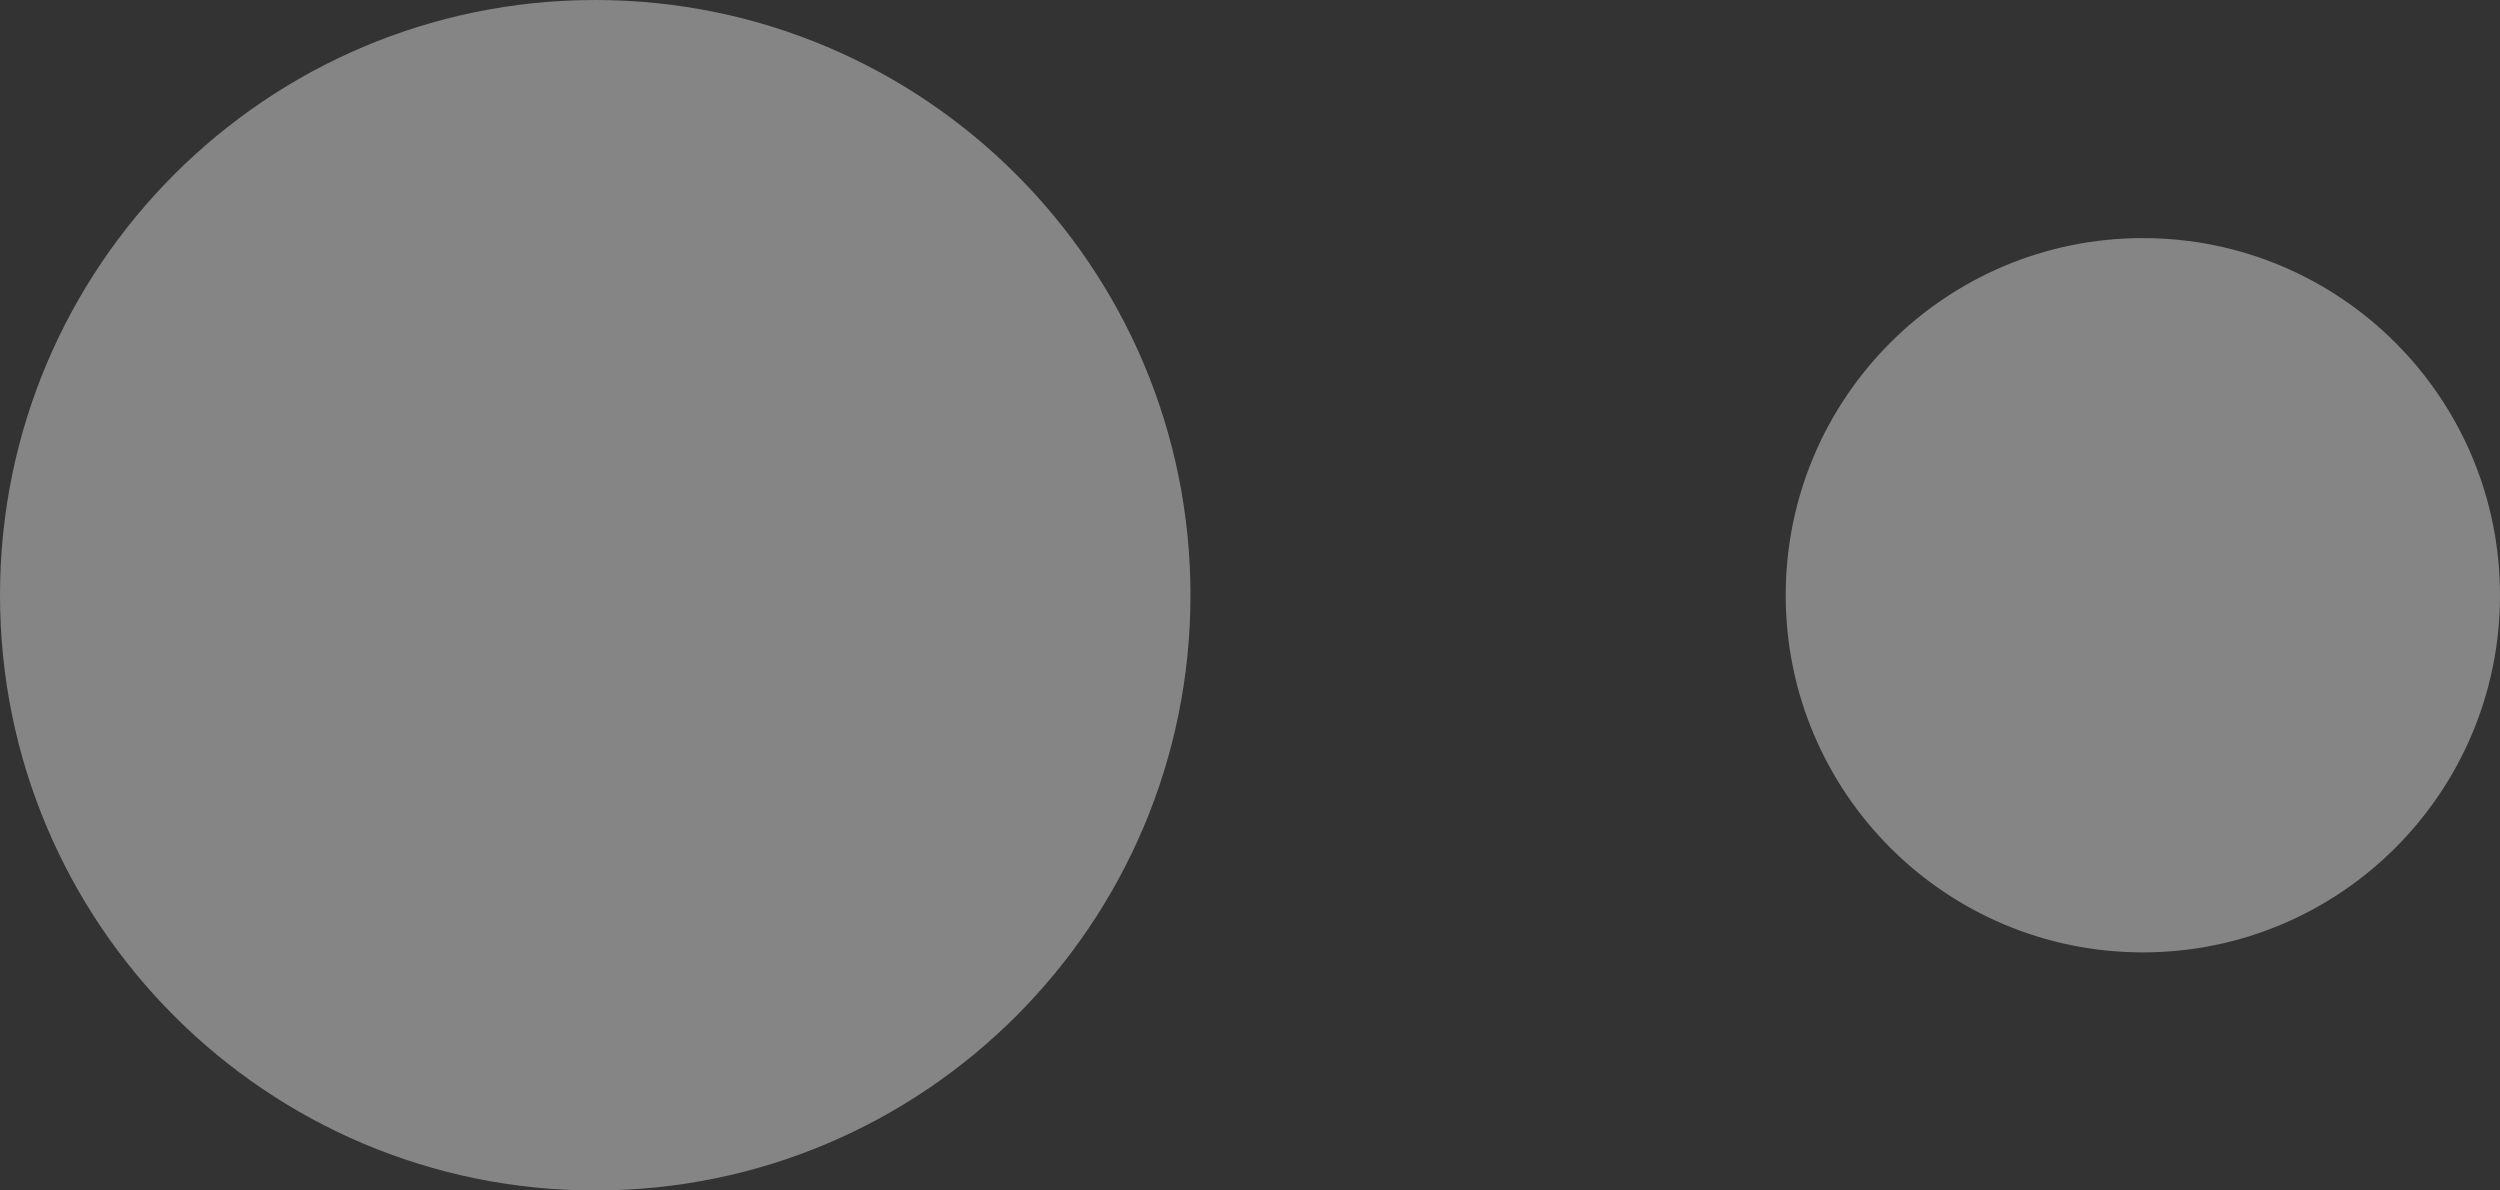 <?xml version="1.0" encoding="utf-8"?>
<!DOCTYPE svg PUBLIC "-//W3C//DTD SVG 1.1//EN" "http://www.w3.org/Graphics/SVG/1.1/DTD/svg11.dtd">
<svg version="1.1" id="Layer_1" xmlns="http://www.w3.org/2000/svg" xmlns:xlink="http://www.w3.org/1999/xlink" x="0px" y="0px"
   width="21px" height="10px" viewBox="0 0 21 10" enable-background="new 0 0 21 10" xml:space="preserve">
<rect x="0" y="0" width="21" height="10" fill="#333333" stroke="none"/>
<g>
  <path fill-rule="evenodd"  opacity="0.4" fill="#fff"
        d="M18.000,8.000 C16.343,8.000 15.000,6.657 15.000,5.000 C15.000,3.343 16.343,2.000 18.000,2.000 C19.657,2.000 21.000,3.343 21.000,5.000 C21.000,6.657 19.657,8.000 18.000,8.000 ZM5.000,10.000 C2.238,10.000 -0.000,7.761 -0.000,5.000 C-0.000,2.239 2.238,-0.000 5.000,-0.000 C7.761,-0.000 10.000,2.239 10.000,5.000 C10.000,7.761 7.761,10.000 5.000,10.000 Z"/>
</g>
</svg>
